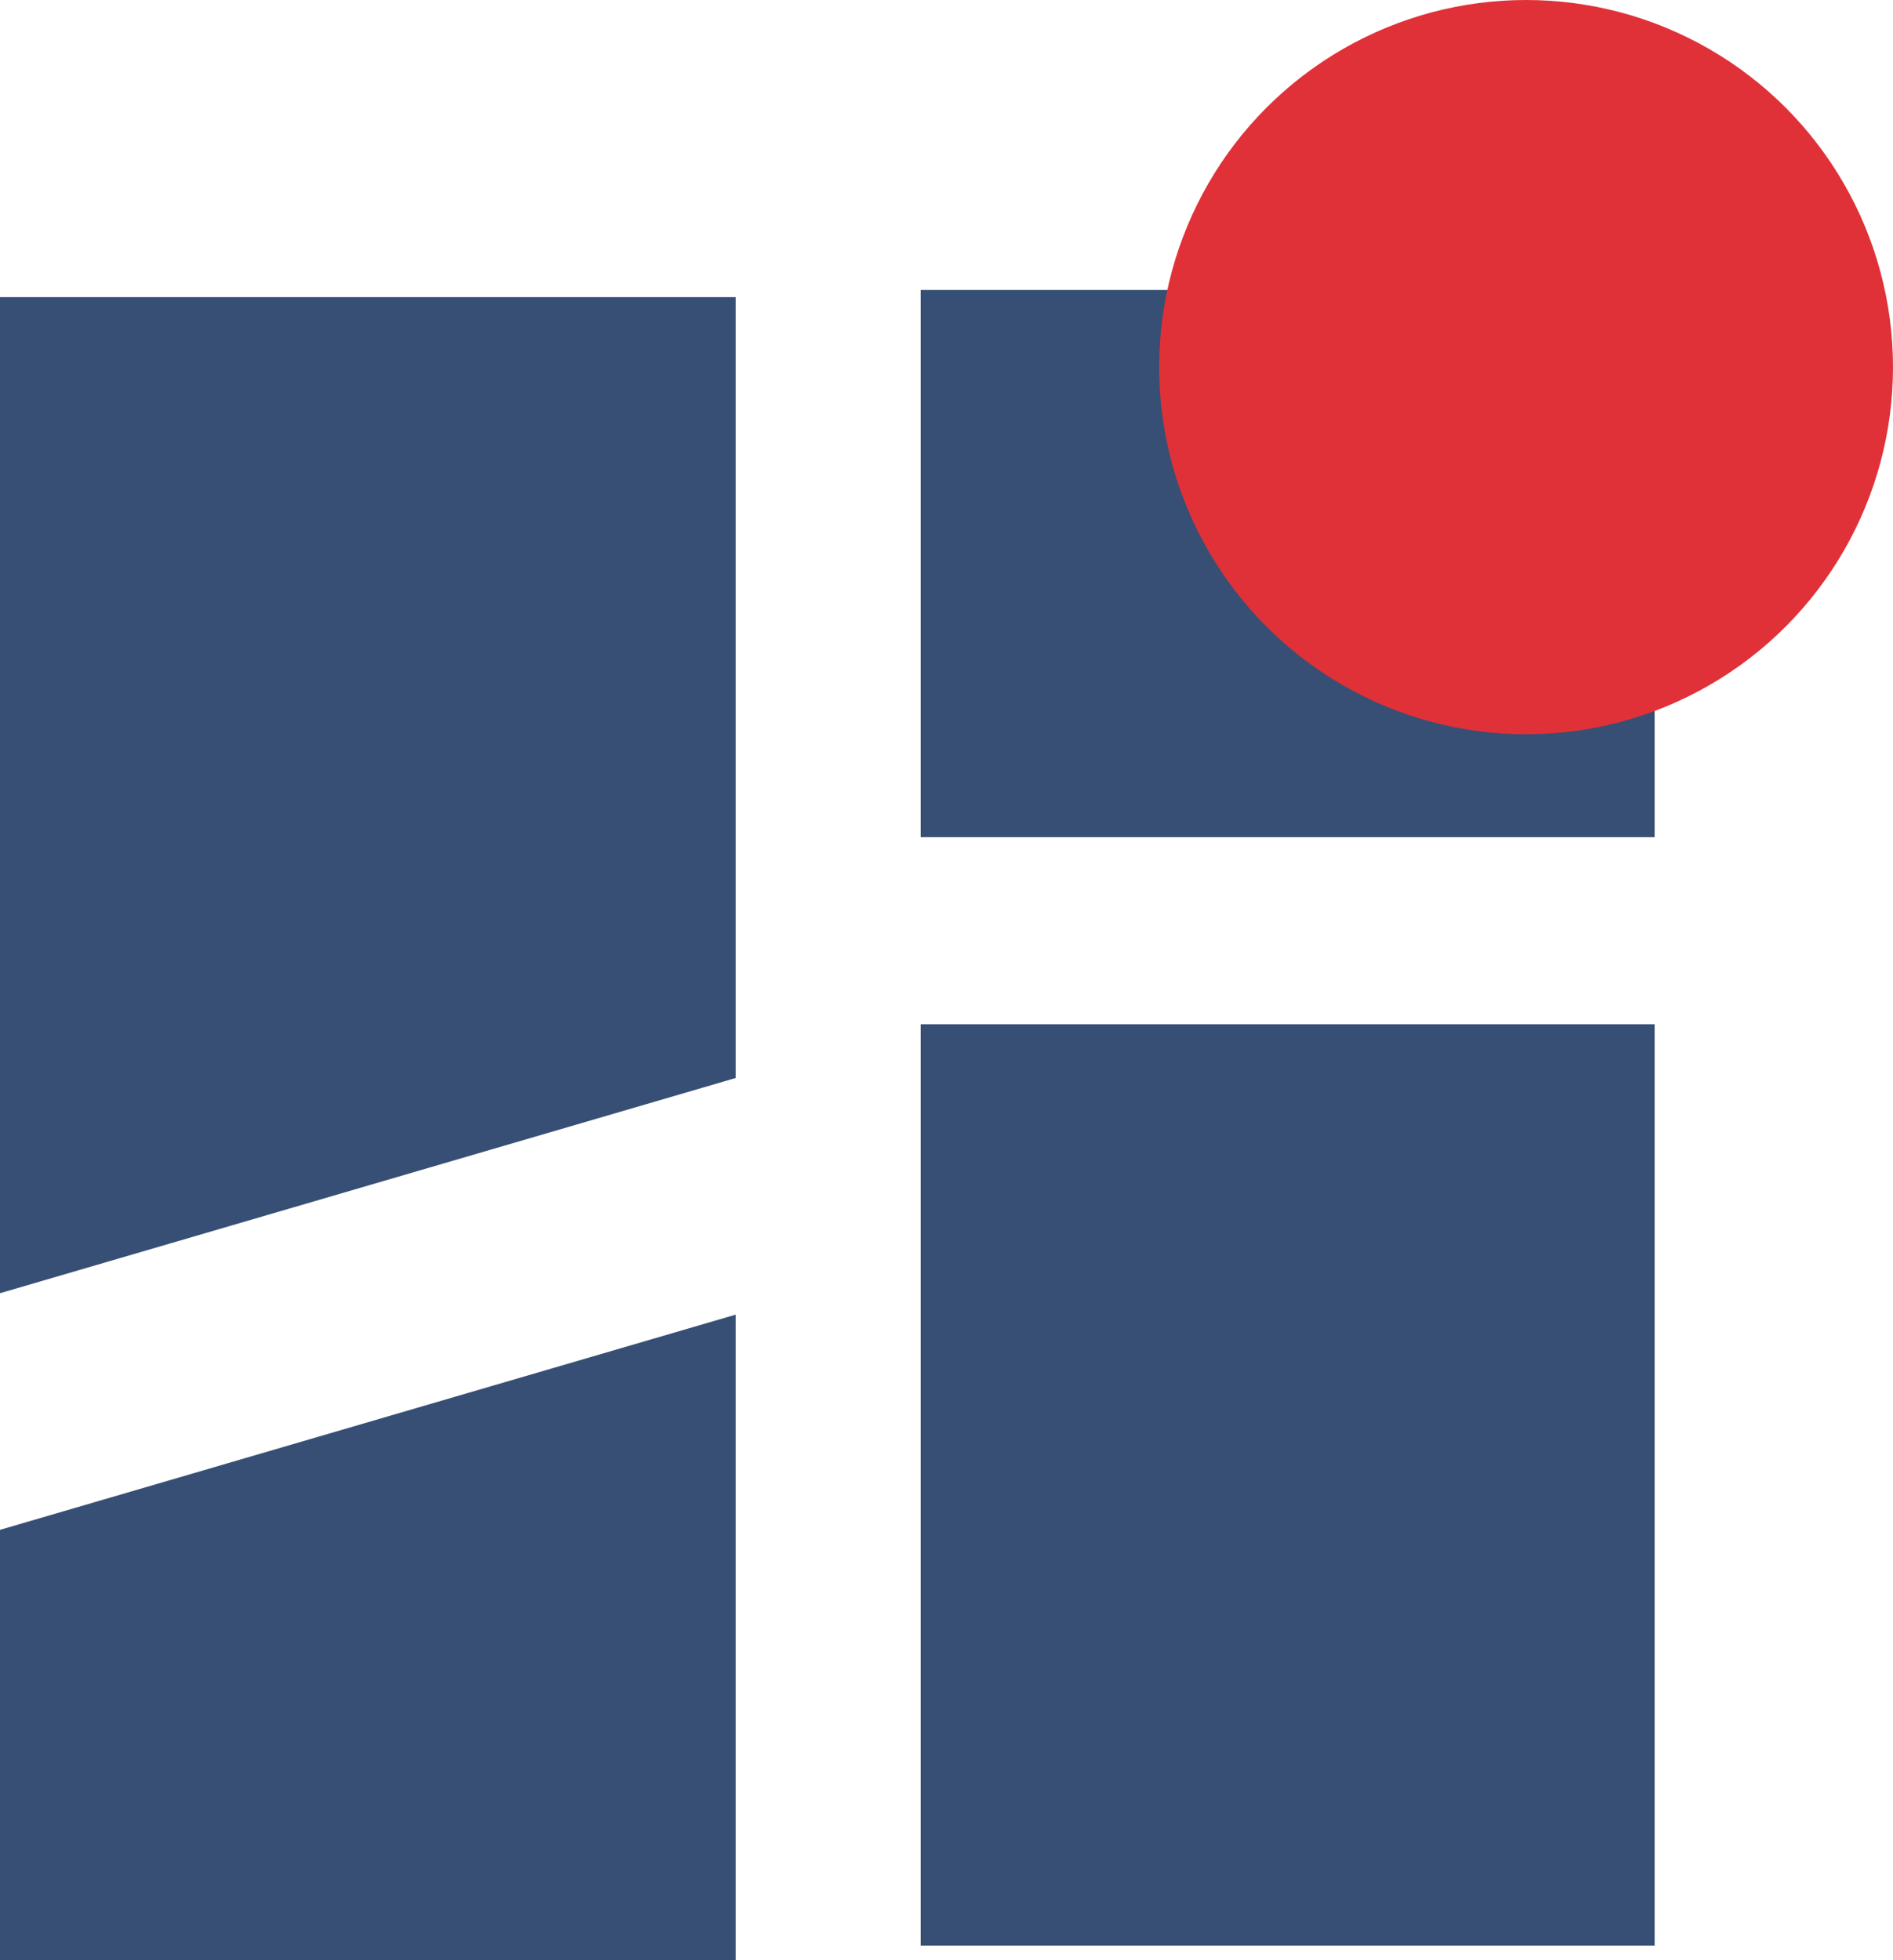 <svg xmlns="http://www.w3.org/2000/svg" width="404.991" height="419.09" viewBox="0 0 404.991 419.09">
  <g id="Group_2818" data-name="Group 2818" transform="translate(4716 3390)">
    <g id="Group_2817" data-name="Group 2817" transform="translate(-4716 -3327.694)">
      <path id="Path_6234" data-name="Path 6234" d="M0,8.3H157.41v166.96L0,221.282Z" transform="translate(0 -7.074)" fill="#374f74"/>
      <path id="Path_6235" data-name="Path 6235" d="M157.41,138H0V46.02L157.41,0Z" transform="translate(0 218.783)" fill="#374f74"/>
      <rect id="Rectangle_1041" data-name="Rectangle 1041" width="157" height="117" transform="translate(196.991 -0.306)" fill="#374f74"/>
      <rect id="Rectangle_1042" data-name="Rectangle 1042" width="157" height="197" transform="translate(196.991 156.694)" fill="#374f74"/>
    </g>
    <circle id="Ellipse_151" data-name="Ellipse 151" cx="78.5" cy="78.5" r="78.5" transform="translate(-4468.009 -3390)" fill="#e03138"/>
  </g>
</svg>
